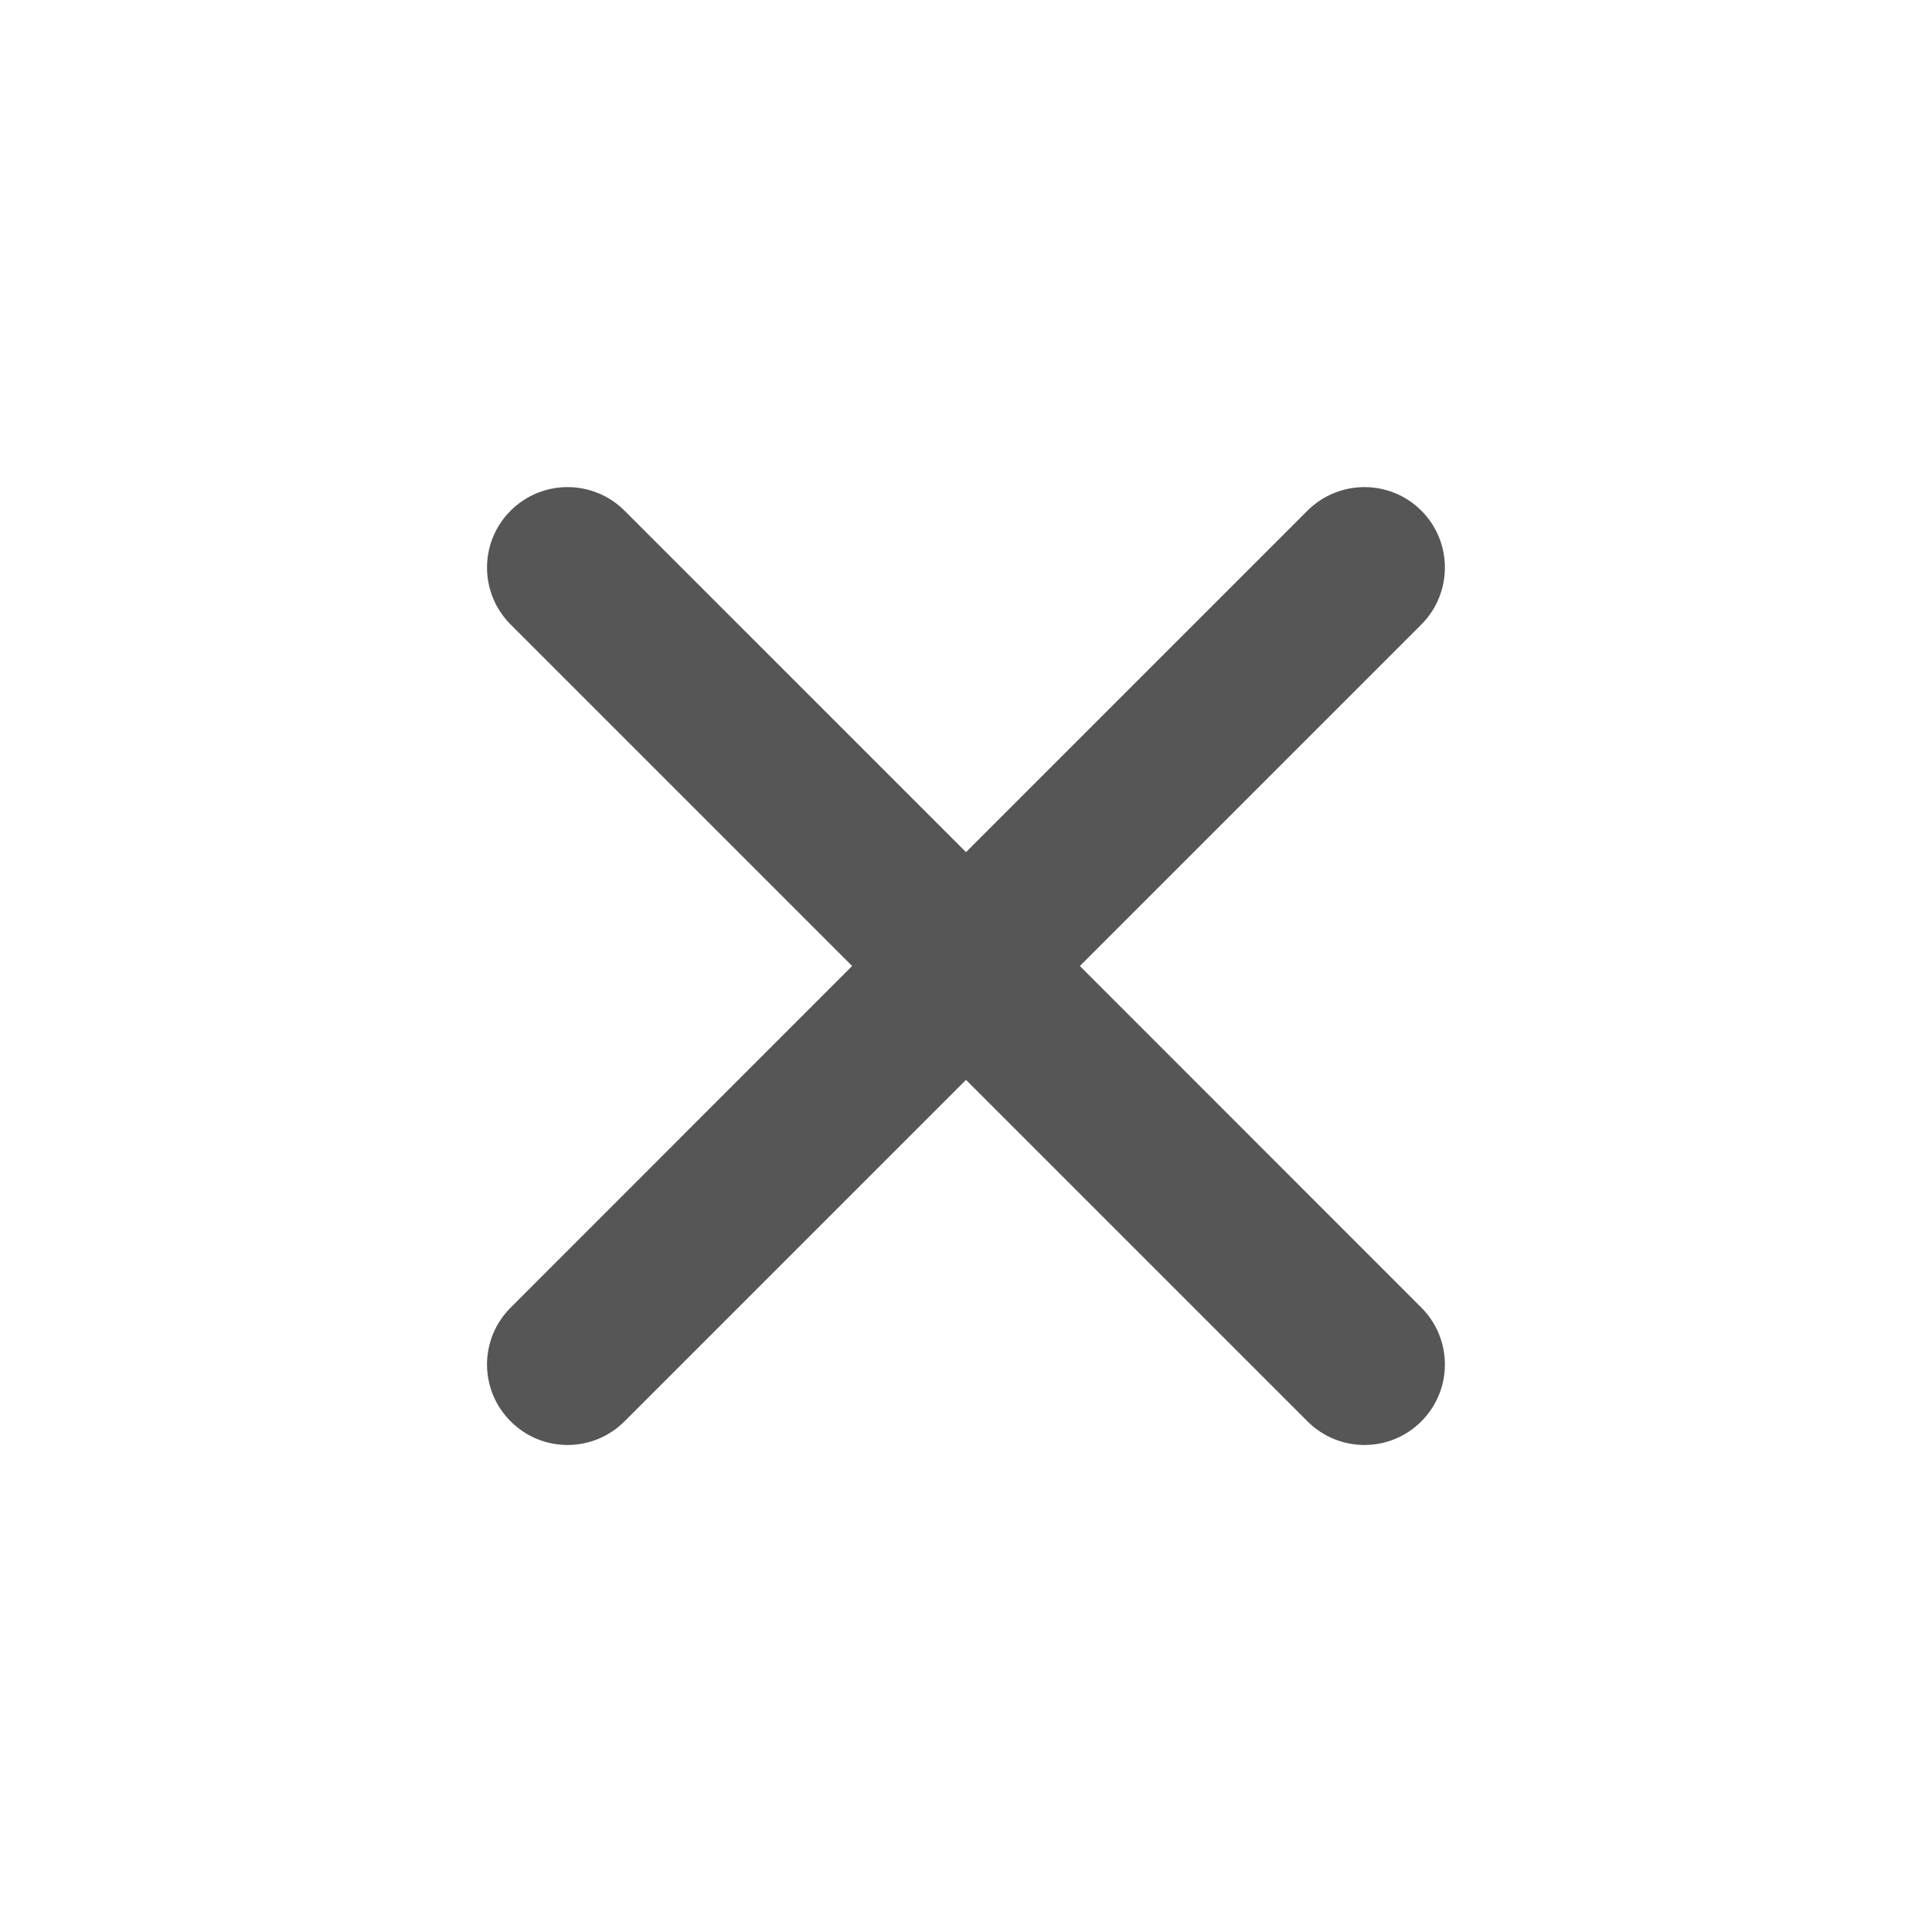 <svg width="16" height="16" viewBox="0 0 16 16" fill="none" xmlns="http://www.w3.org/2000/svg">
<path fill-rule="evenodd" clip-rule="evenodd" d="M4.229 4.229C4.489 3.969 4.911 3.969 5.172 4.229L8 7.057L10.828 4.229C11.089 3.969 11.511 3.969 11.771 4.229C12.031 4.489 12.031 4.911 11.771 5.172L8.943 8L11.771 10.829C12.031 11.089 12.031 11.511 11.771 11.771C11.511 12.032 11.089 12.032 10.828 11.771L8 8.943L5.172 11.771C4.911 12.032 4.489 12.032 4.229 11.771C3.968 11.511 3.968 11.089 4.229 10.829L7.057 8L4.229 5.172C3.968 4.911 3.968 4.489 4.229 4.229Z" fill="#565656"/>
</svg>
